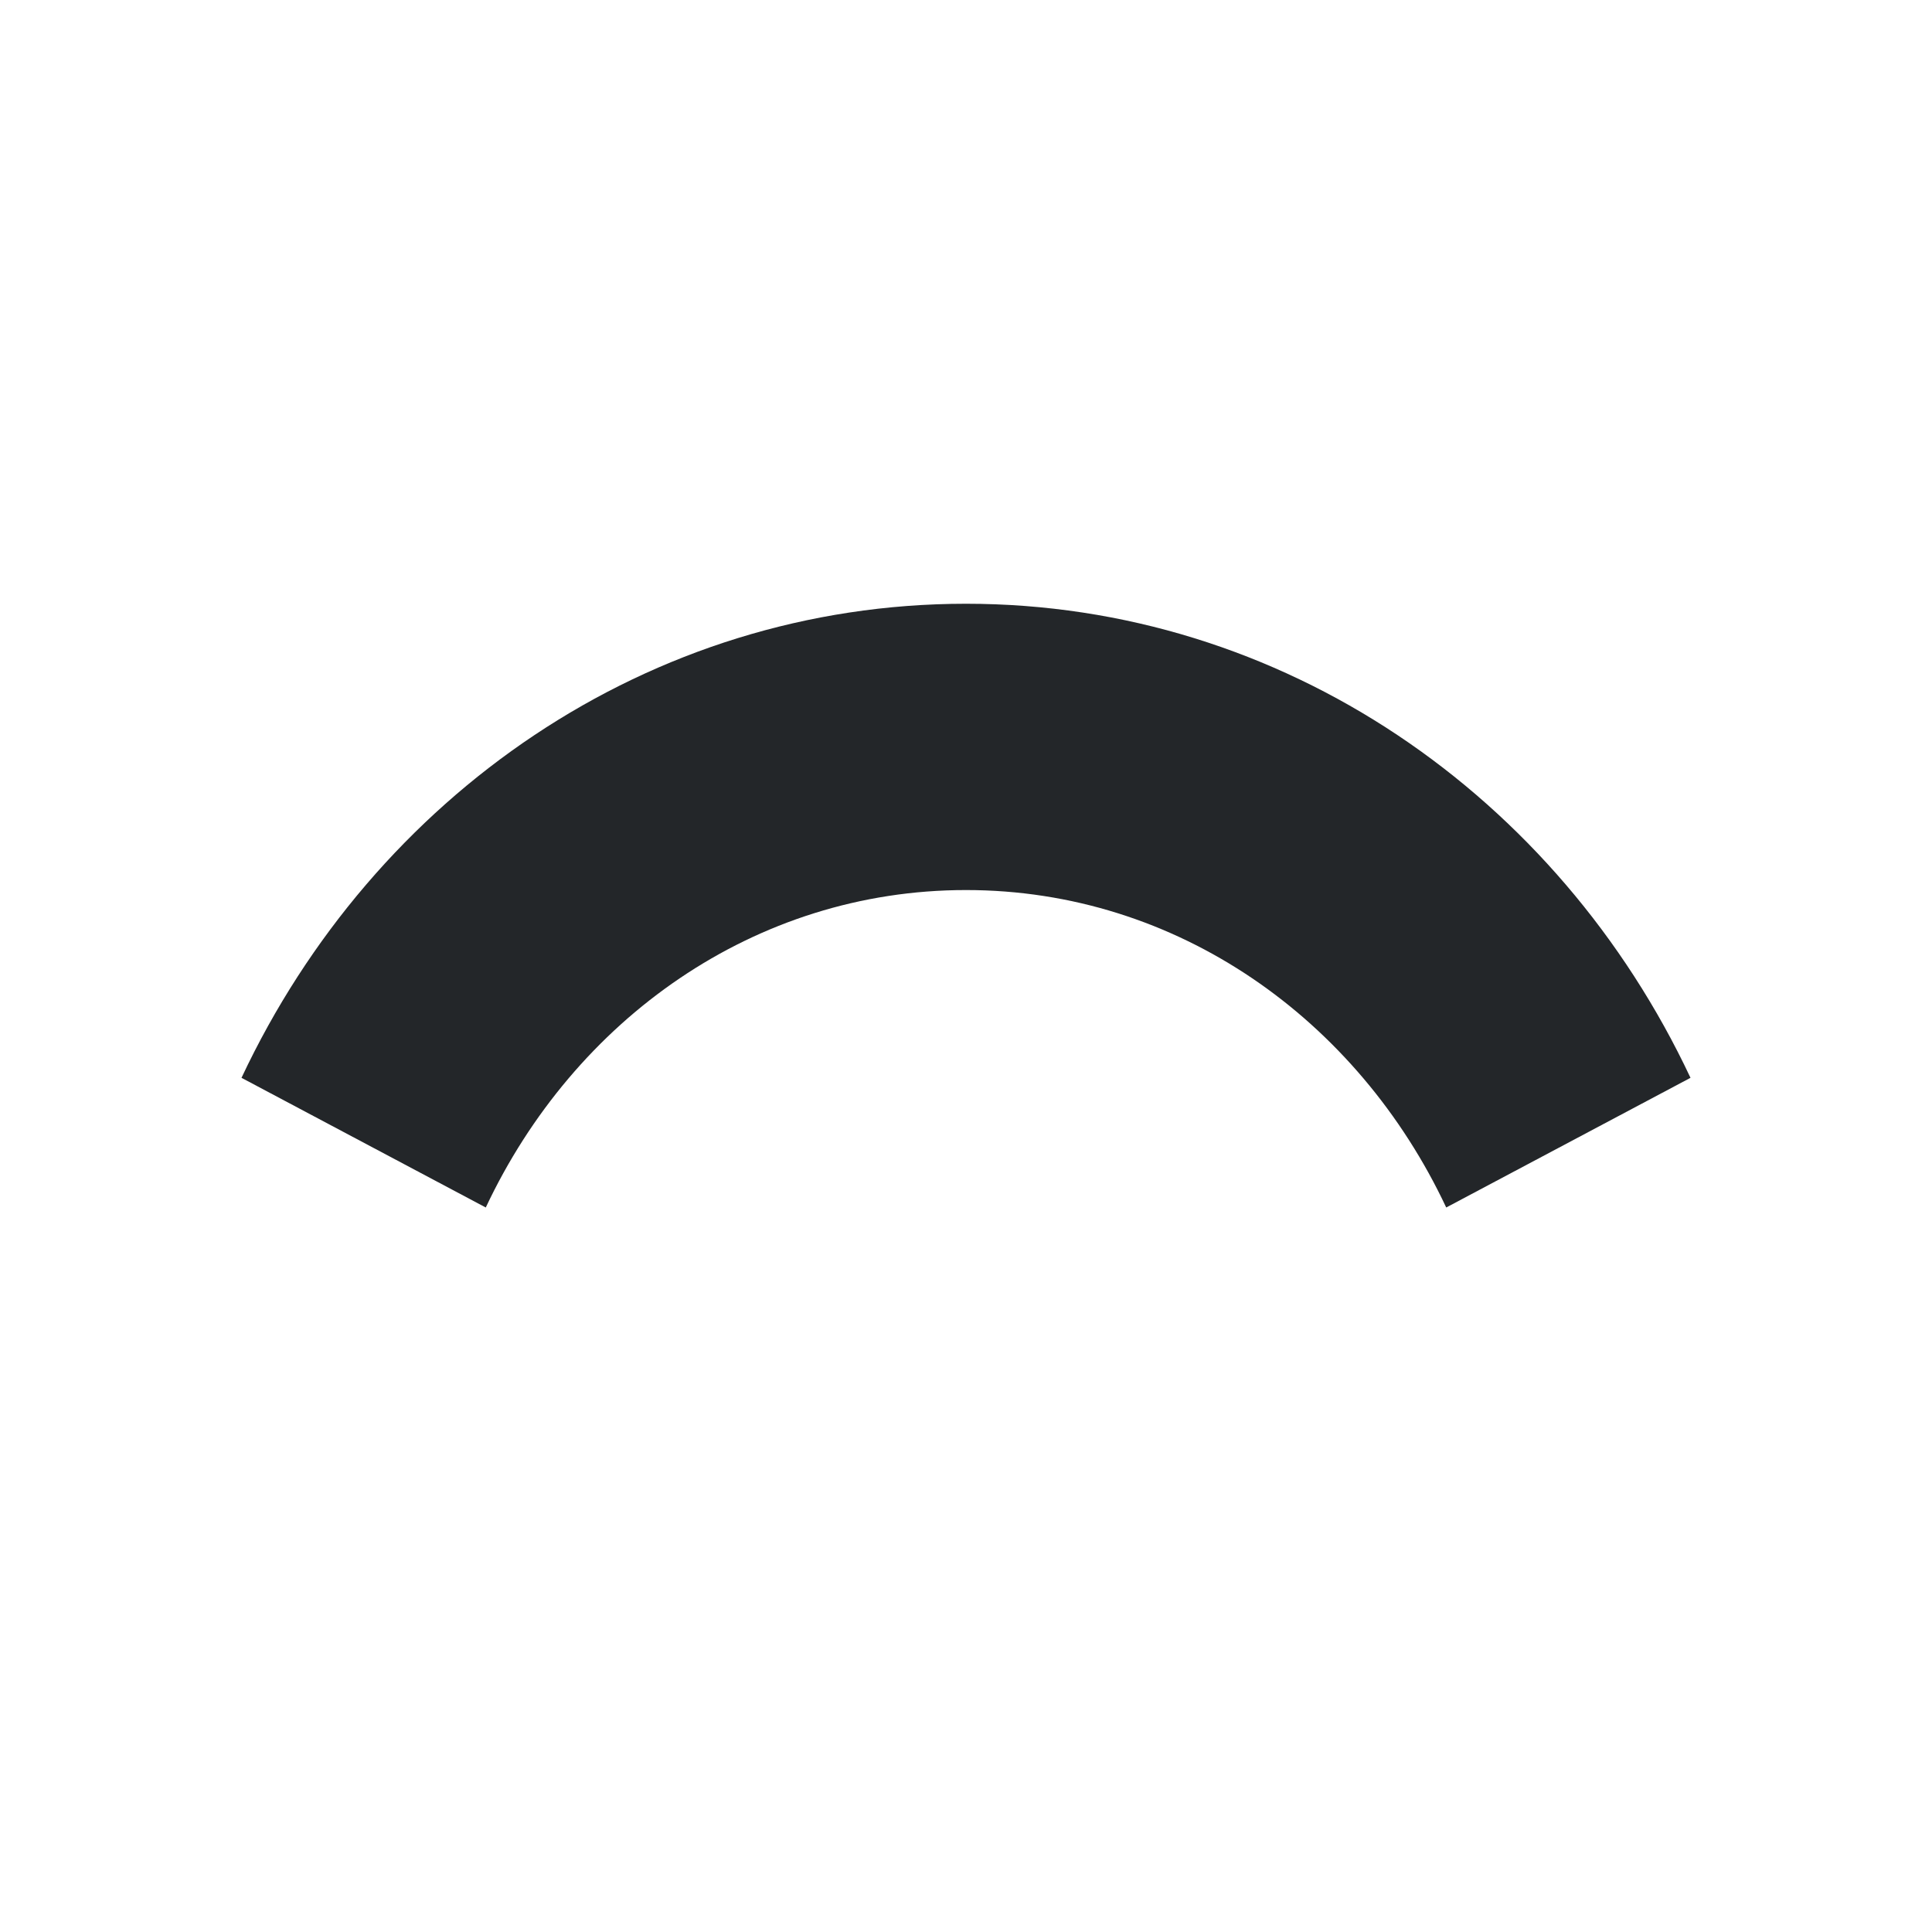 <svg viewBox="0 0 16 16" xmlns="http://www.w3.org/2000/svg">/&gt;<path d="m8 5c-2.626 0-4.902 1.59-6 3.926l2.023 1.074c.732-1.557 2.226-2.629 3.977-2.629 1.75 0 3.245 1.072 3.977 2.629l2.023-1.074c-1.098-2.335-3.374-3.926-6-3.926z" fill="#232629"/></svg>